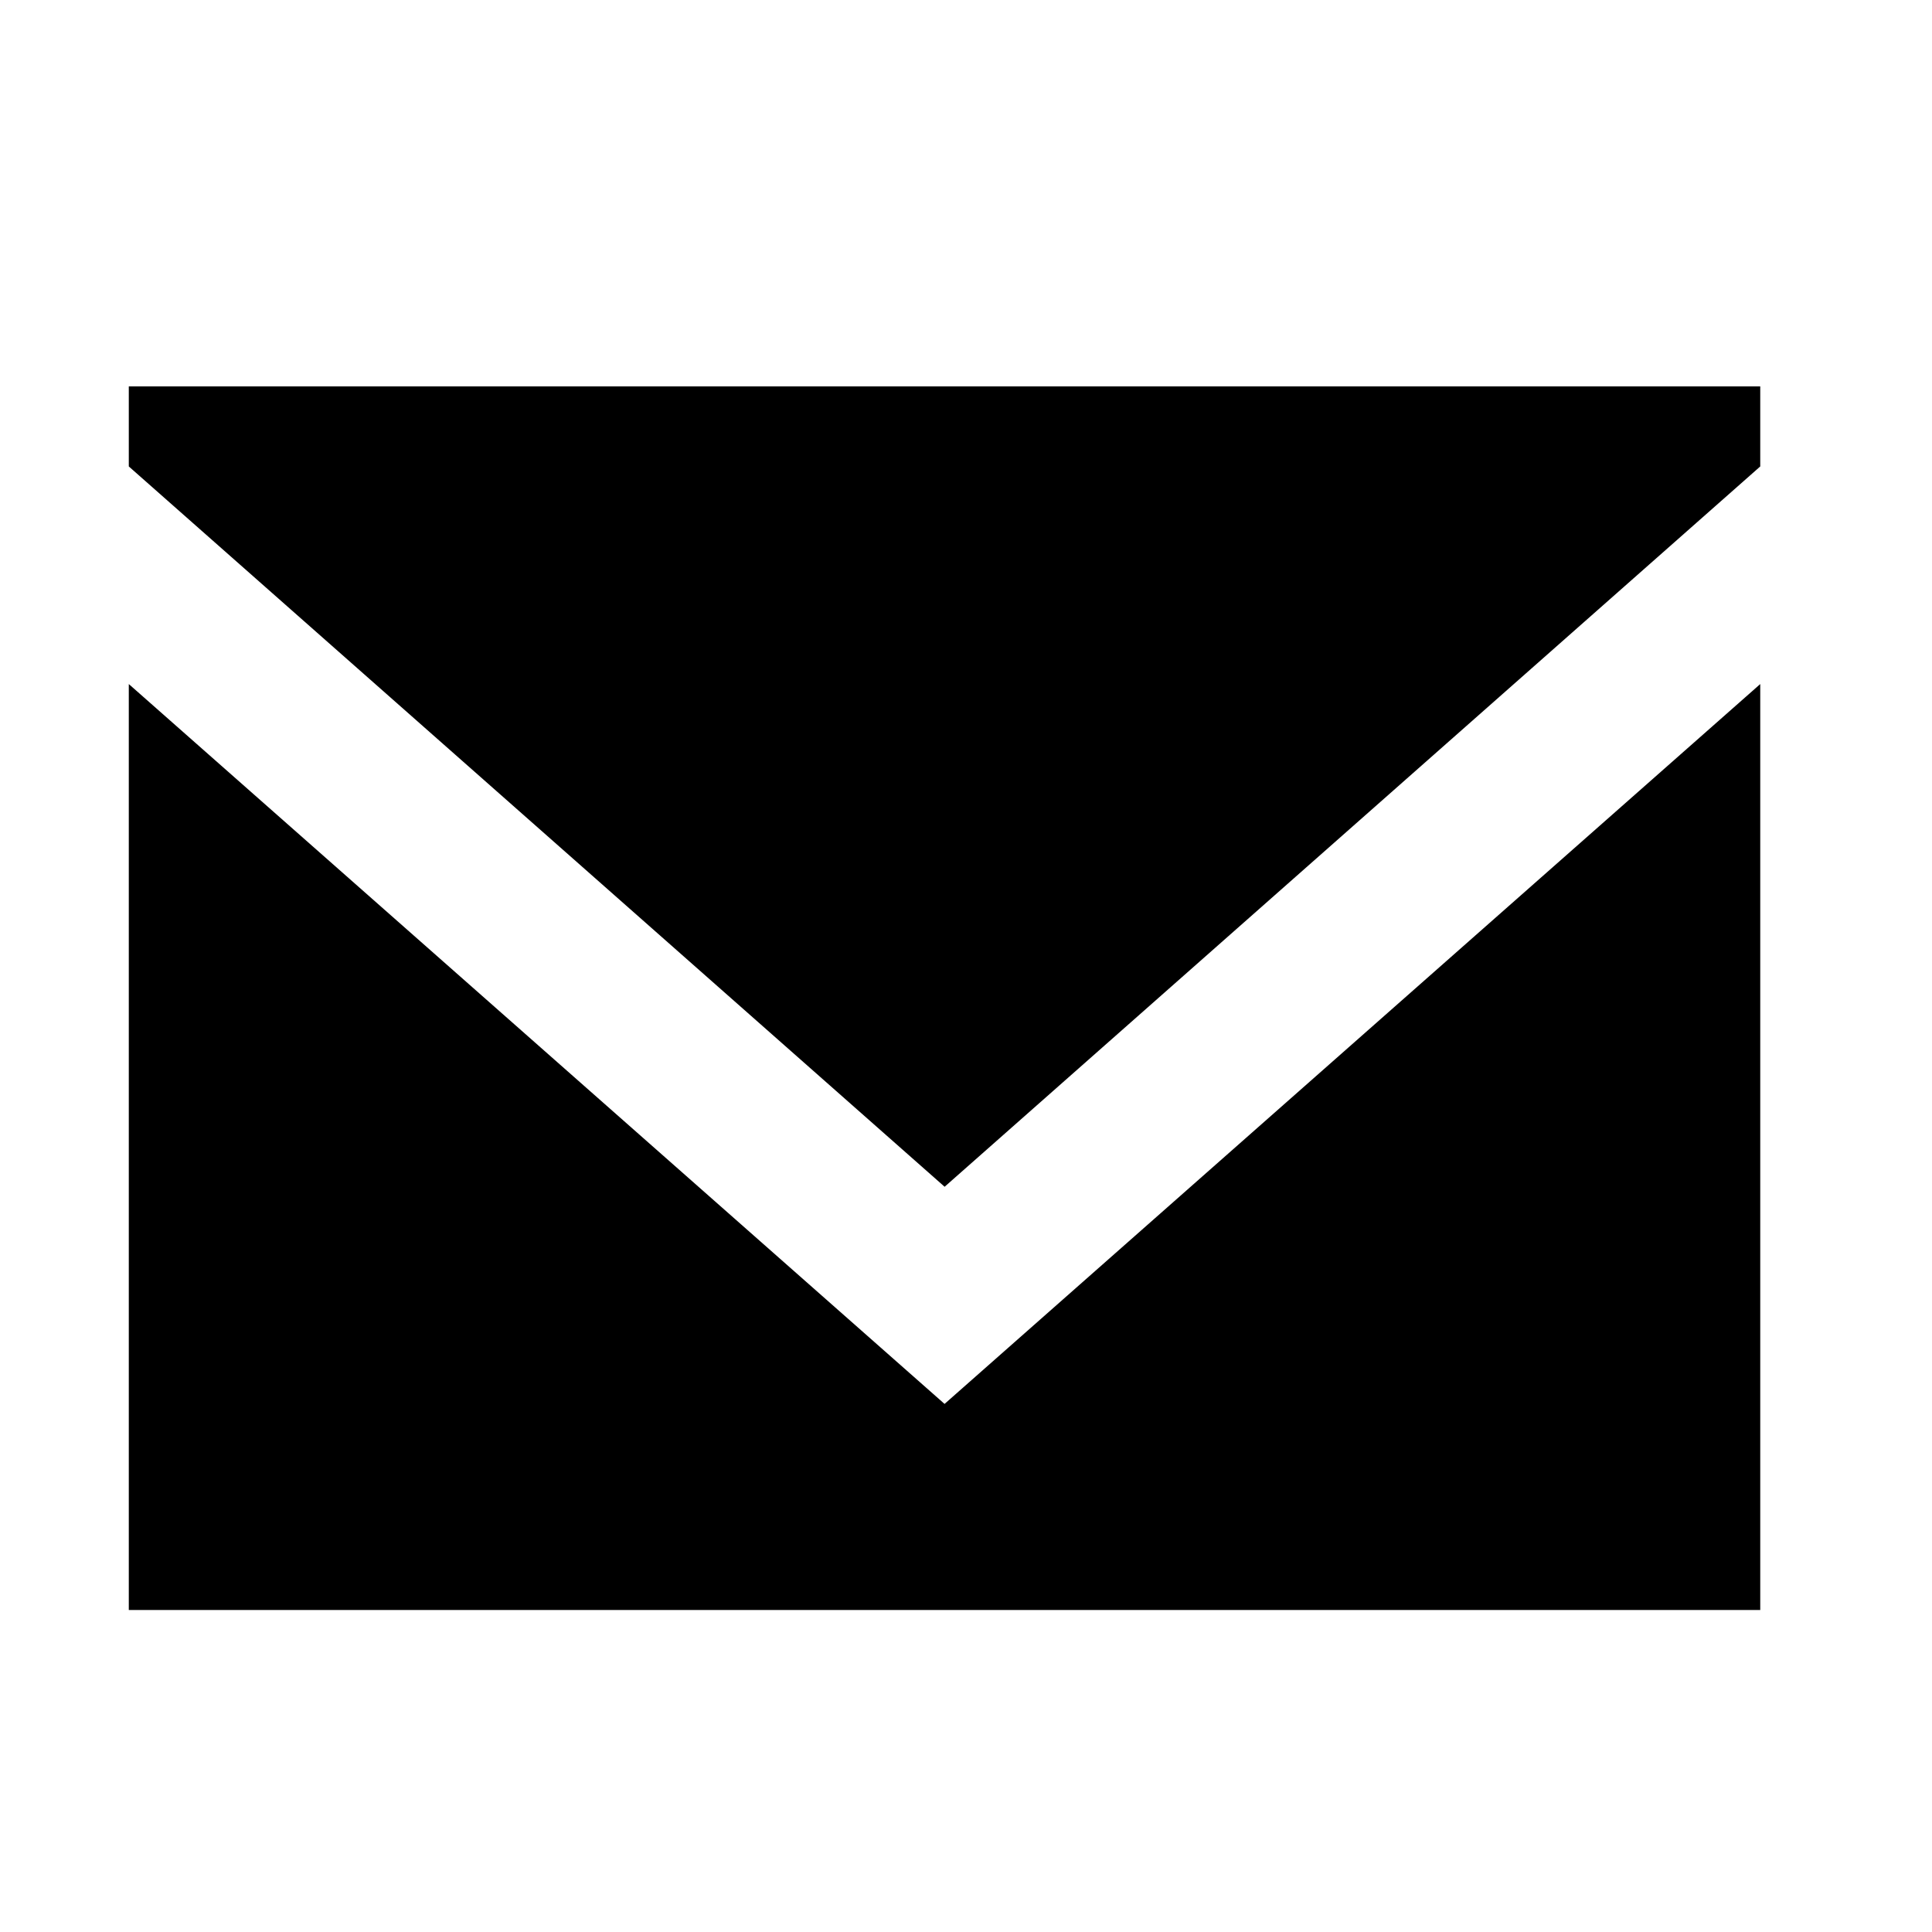 <svg width="30" height="30" viewBox="0 0 30 30" fill="none" xmlns="http://www.w3.org/2000/svg">
<path fill-rule="evenodd" clip-rule="evenodd" d="M14.667 21.8L2 10.622V25H27.333V10.622L14.667 21.8ZM14.668 18.428L2 7.243V6H27.333V7.243L14.668 18.428Z" fill="black"/>
</svg>
